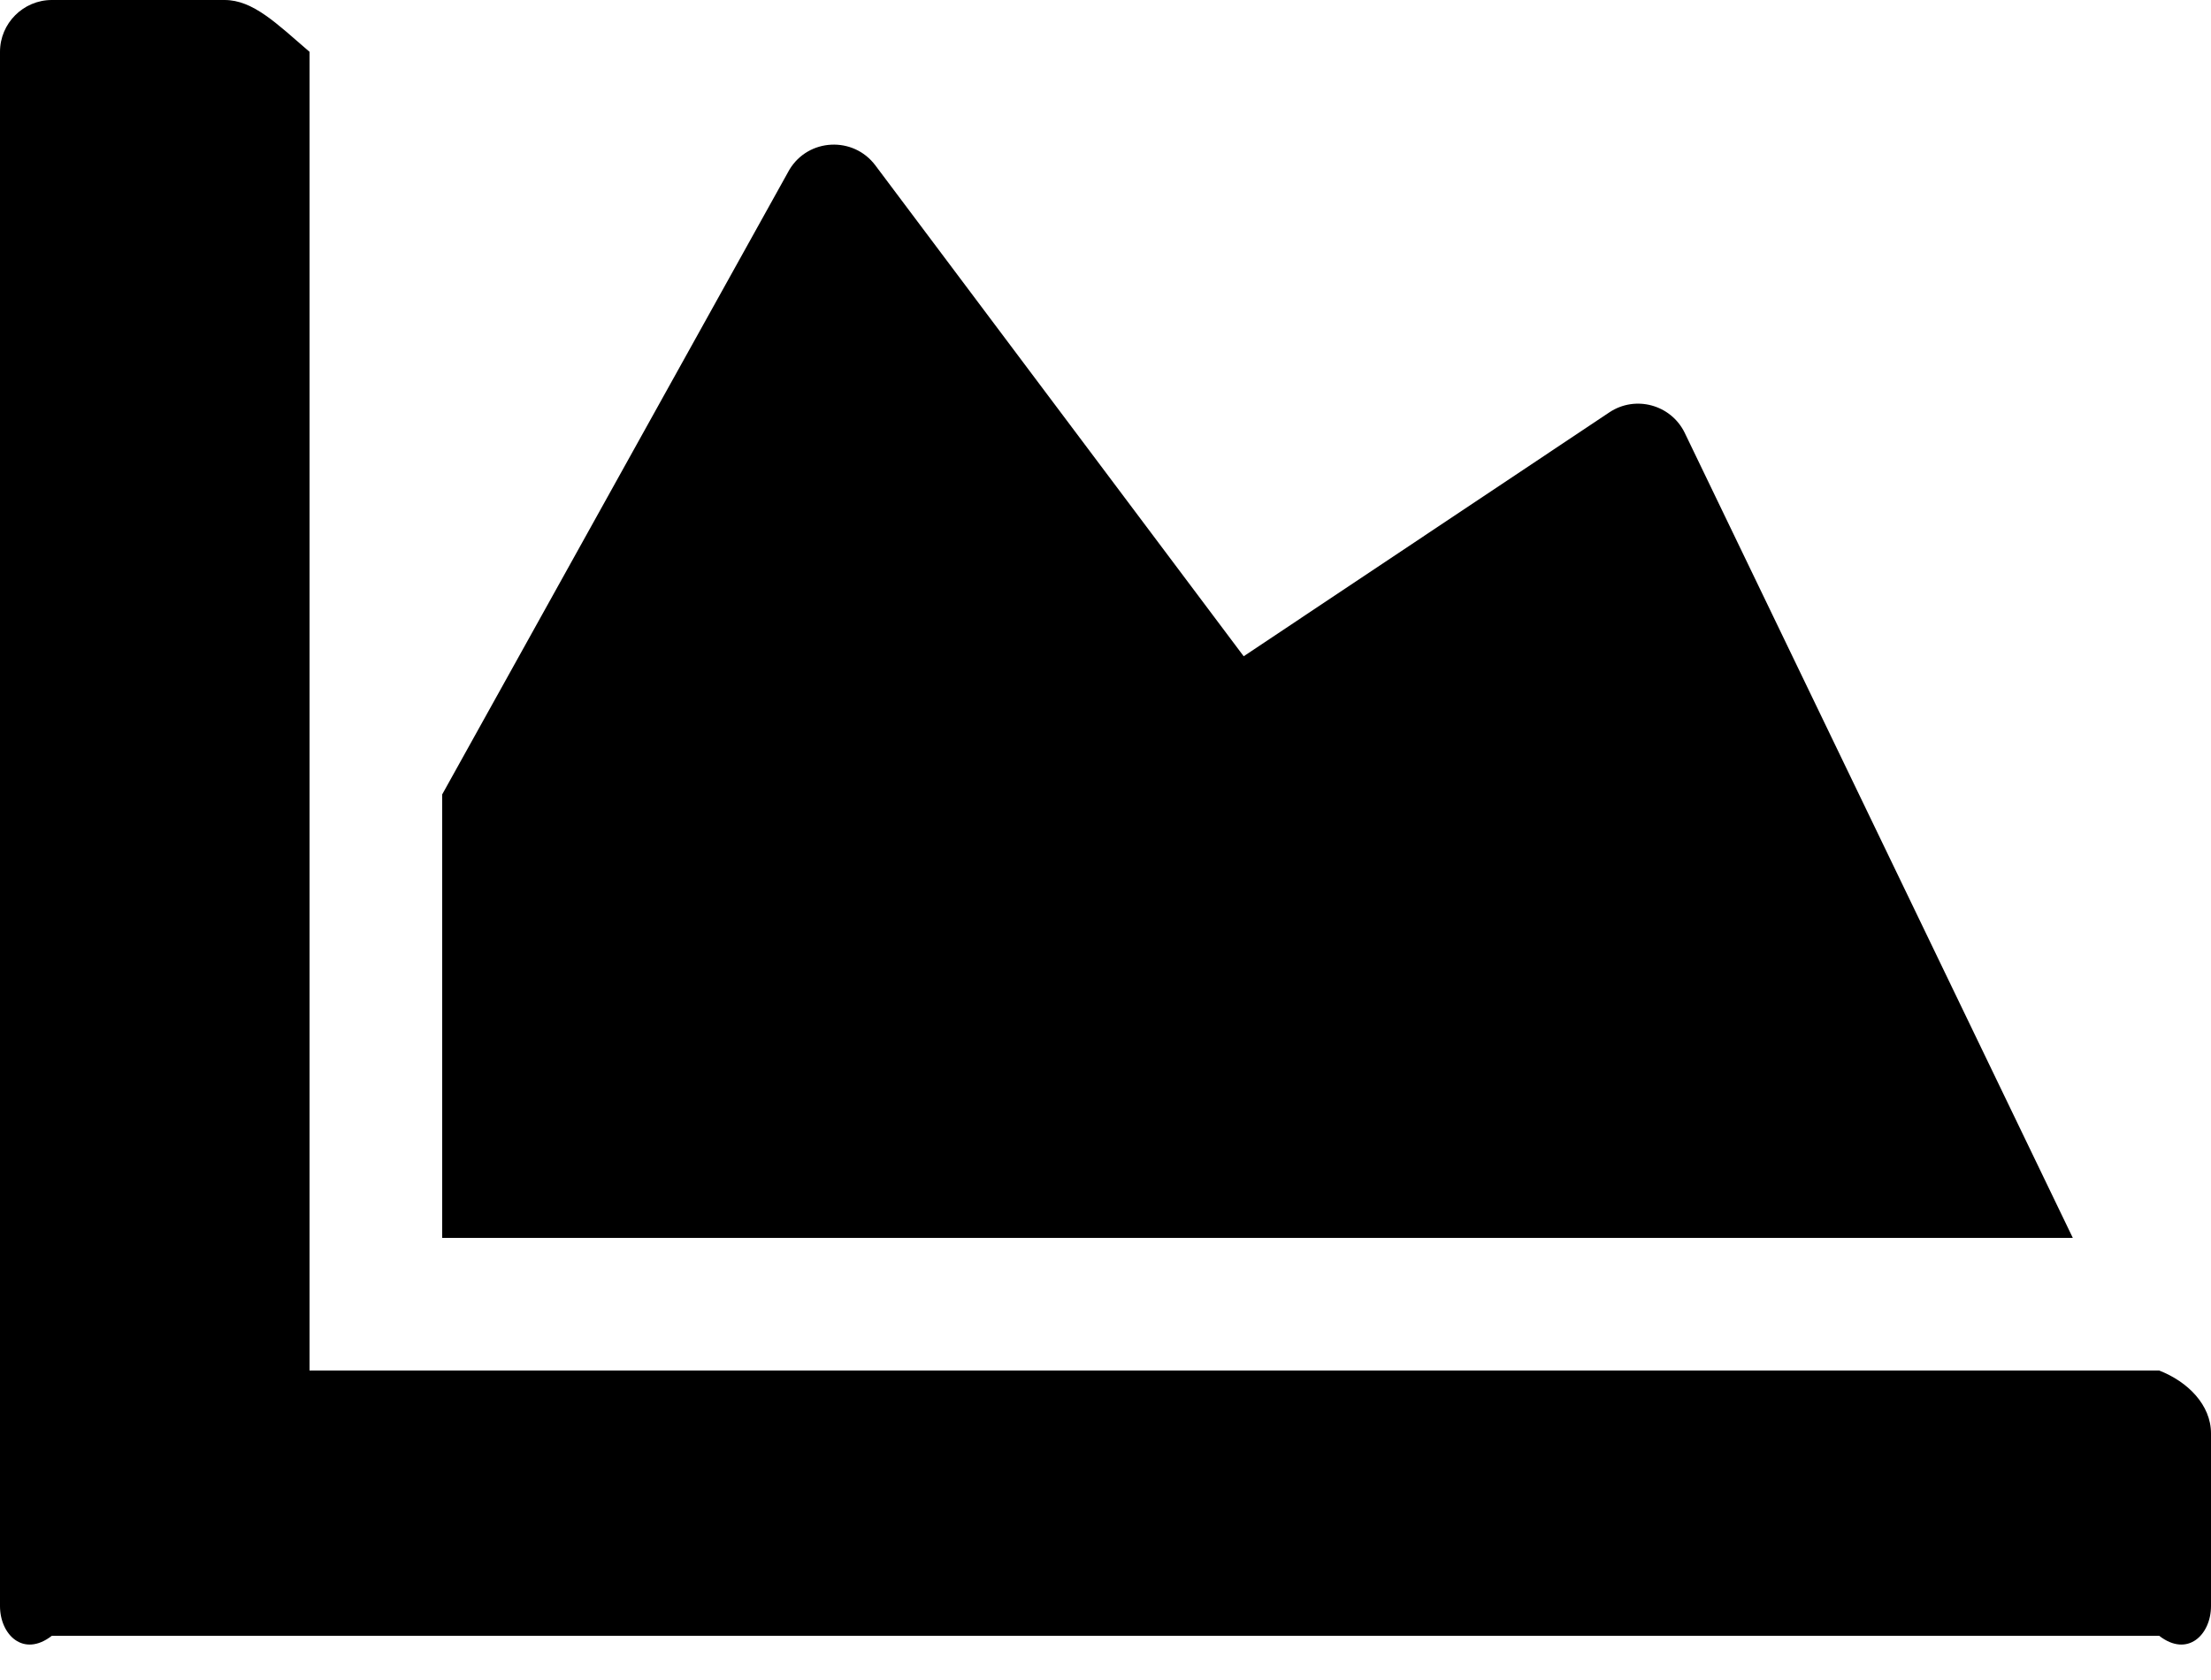﻿<?xml version="1.0" encoding="utf-8"?>
<svg version="1.1" xmlns:xlink="http://www.w3.org/1999/xlink" width="50px" height="38px" xmlns="http://www.w3.org/2000/svg">
  <defs>
    <pattern id="BGPattern" patternUnits="userSpaceOnUse" alignment="0 0" imageRepeat="None" />
    <mask fill="white" id="Clip1377">
      <path d="M 7 31  L 48.828 31  C 49.473 31.25  50 31.777  50 32.422  L 50 36.328  C 50 36.973  49.473 37.5  48.828 37  L 1.172 37  C 0.527 37.5  0 36.973  0 36.328  L 0 1.172  C 0 0.527  0.527 0  1.172 0  L 5.078 0  C 5.723 0  6.25 0.527  7 1.172  L 7 31  Z M 38.096 9.785  C 37.783 9.15  36.982 8.936  36.396 9.326  L 28.125 14.844  L 19.795 3.74  C 19.297 3.076  18.281 3.125  17.852 3.838  L 10 17.969  L 10 28  L 46.875 28  L 38.096 9.785  Z " fill-rule="evenodd" />
    </mask>
  </defs>
  <g>
    <path d="M 7 31  L 48.828 31  C 49.473 31.25  50 31.777  50 32.422  L 50 36.328  C 50 36.973  49.473 37.5  48.828 37  L 1.172 37  C 0.527 37.5  0 36.973  0 36.328  L 0 1.172  C 0 0.527  0.527 0  1.172 0  L 5.078 0  C 5.723 0  6.25 0.527  7 1.172  L 7 31  Z M 38.096 9.785  C 37.783 9.15  36.982 8.936  36.396 9.326  L 28.125 14.844  L 19.795 3.74  C 19.297 3.076  18.281 3.125  17.852 3.838  L 10 17.969  L 10 28  L 46.875 28  L 38.096 9.785  Z " fill-rule="nonzero" fill="rgba(0, 0, 0, 1)" stroke="none" class="fill" />
    <path d="M 7 31  L 48.828 31  C 49.473 31.25  50 31.777  50 32.422  L 50 36.328  C 50 36.973  49.473 37.5  48.828 37  L 1.172 37  C 0.527 37.5  0 36.973  0 36.328  L 0 1.172  C 0 0.527  0.527 0  1.172 0  L 5.078 0  C 5.723 0  6.25 0.527  7 1.172  L 7 31  Z " stroke-width="0" stroke-dasharray="0" stroke="rgba(255, 255, 255, 0)" fill="none" class="stroke" mask="url(#Clip1377)" />
    <path d="M 38.096 9.785  C 37.783 9.15  36.982 8.936  36.396 9.326  L 28.125 14.844  L 19.795 3.74  C 19.297 3.076  18.281 3.125  17.852 3.838  L 10 17.969  L 10 28  L 46.875 28  L 38.096 9.785  Z " stroke-width="0" stroke-dasharray="0" stroke="rgba(255, 255, 255, 0)" fill="none" class="stroke" mask="url(#Clip1377)" />
  </g>
</svg>
